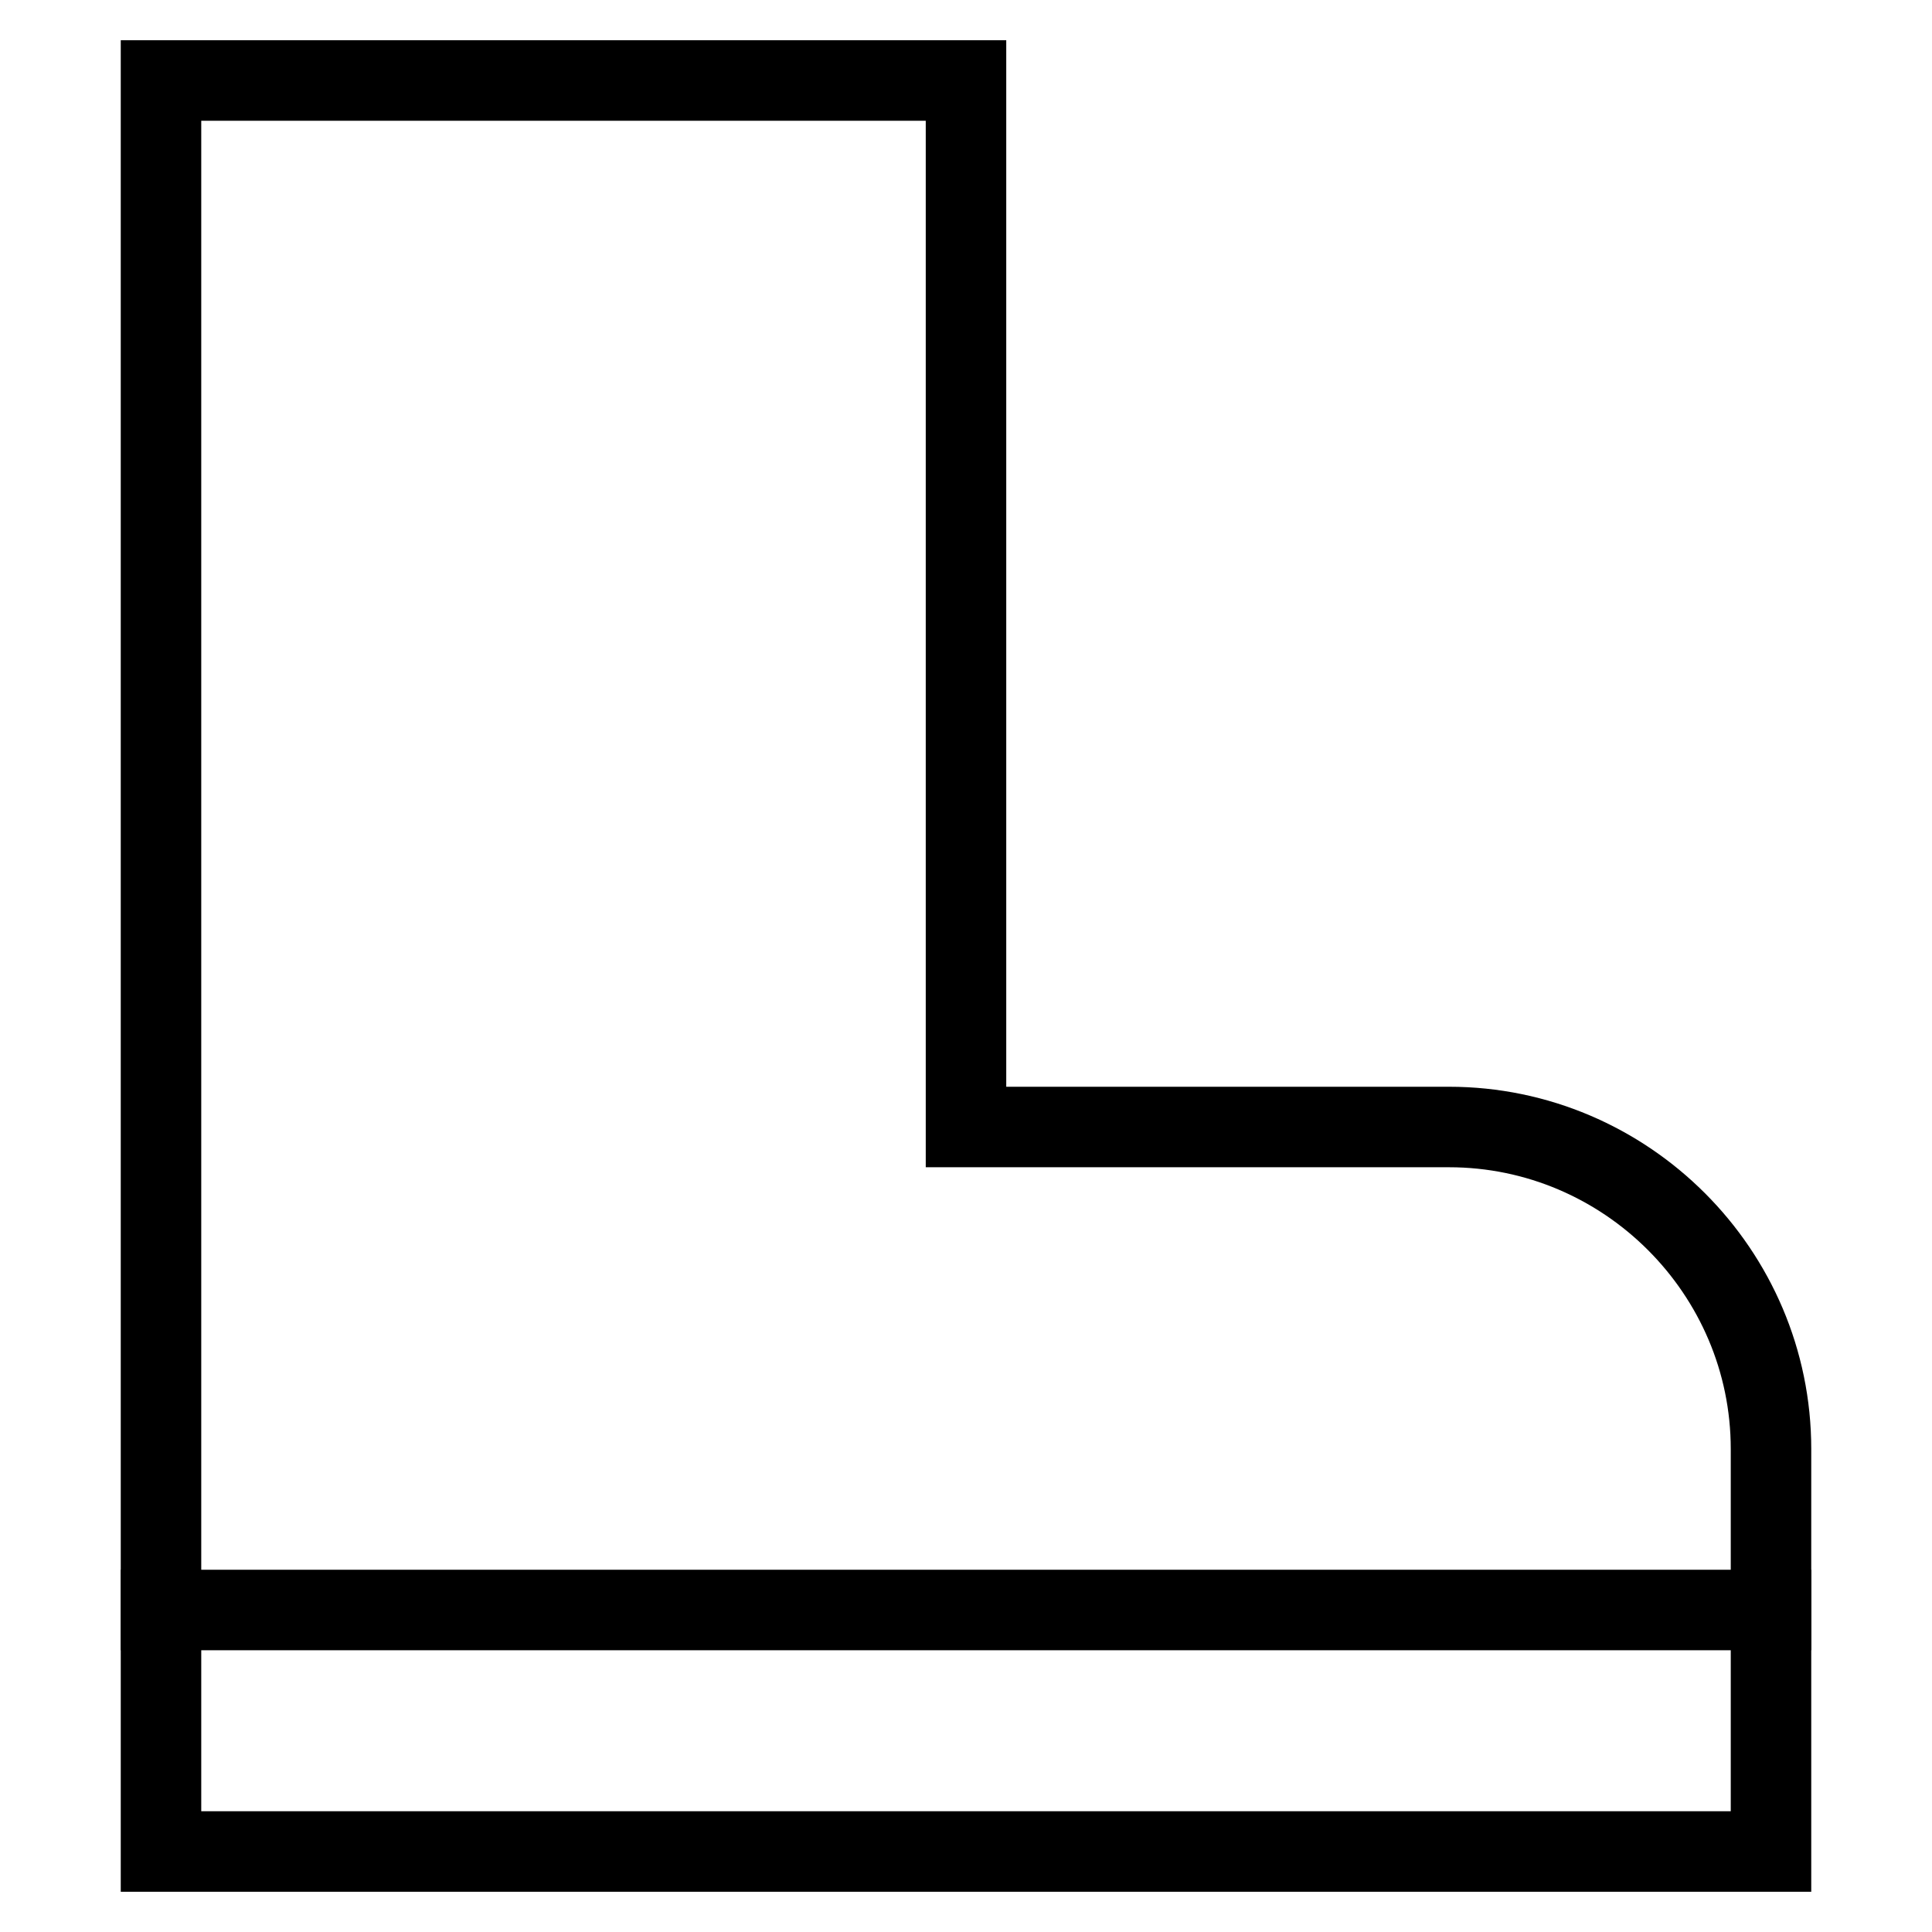<svg id="nc_icon" xmlns="http://www.w3.org/2000/svg" xml:space="preserve" viewBox="0 0 24 24"><g fill="none" stroke="currentColor" stroke-linecap="square" stroke-miterlimit="10" class="nc-icon-wrapper"><path d="M2 20h20" data-color="color-2" vector-effect="non-scaling-stroke"/><path d="M12 23H2V1h10v13h6c2.2 0 4 1.8 4 4v5H12z" vector-effect="non-scaling-stroke"/></g></svg>
